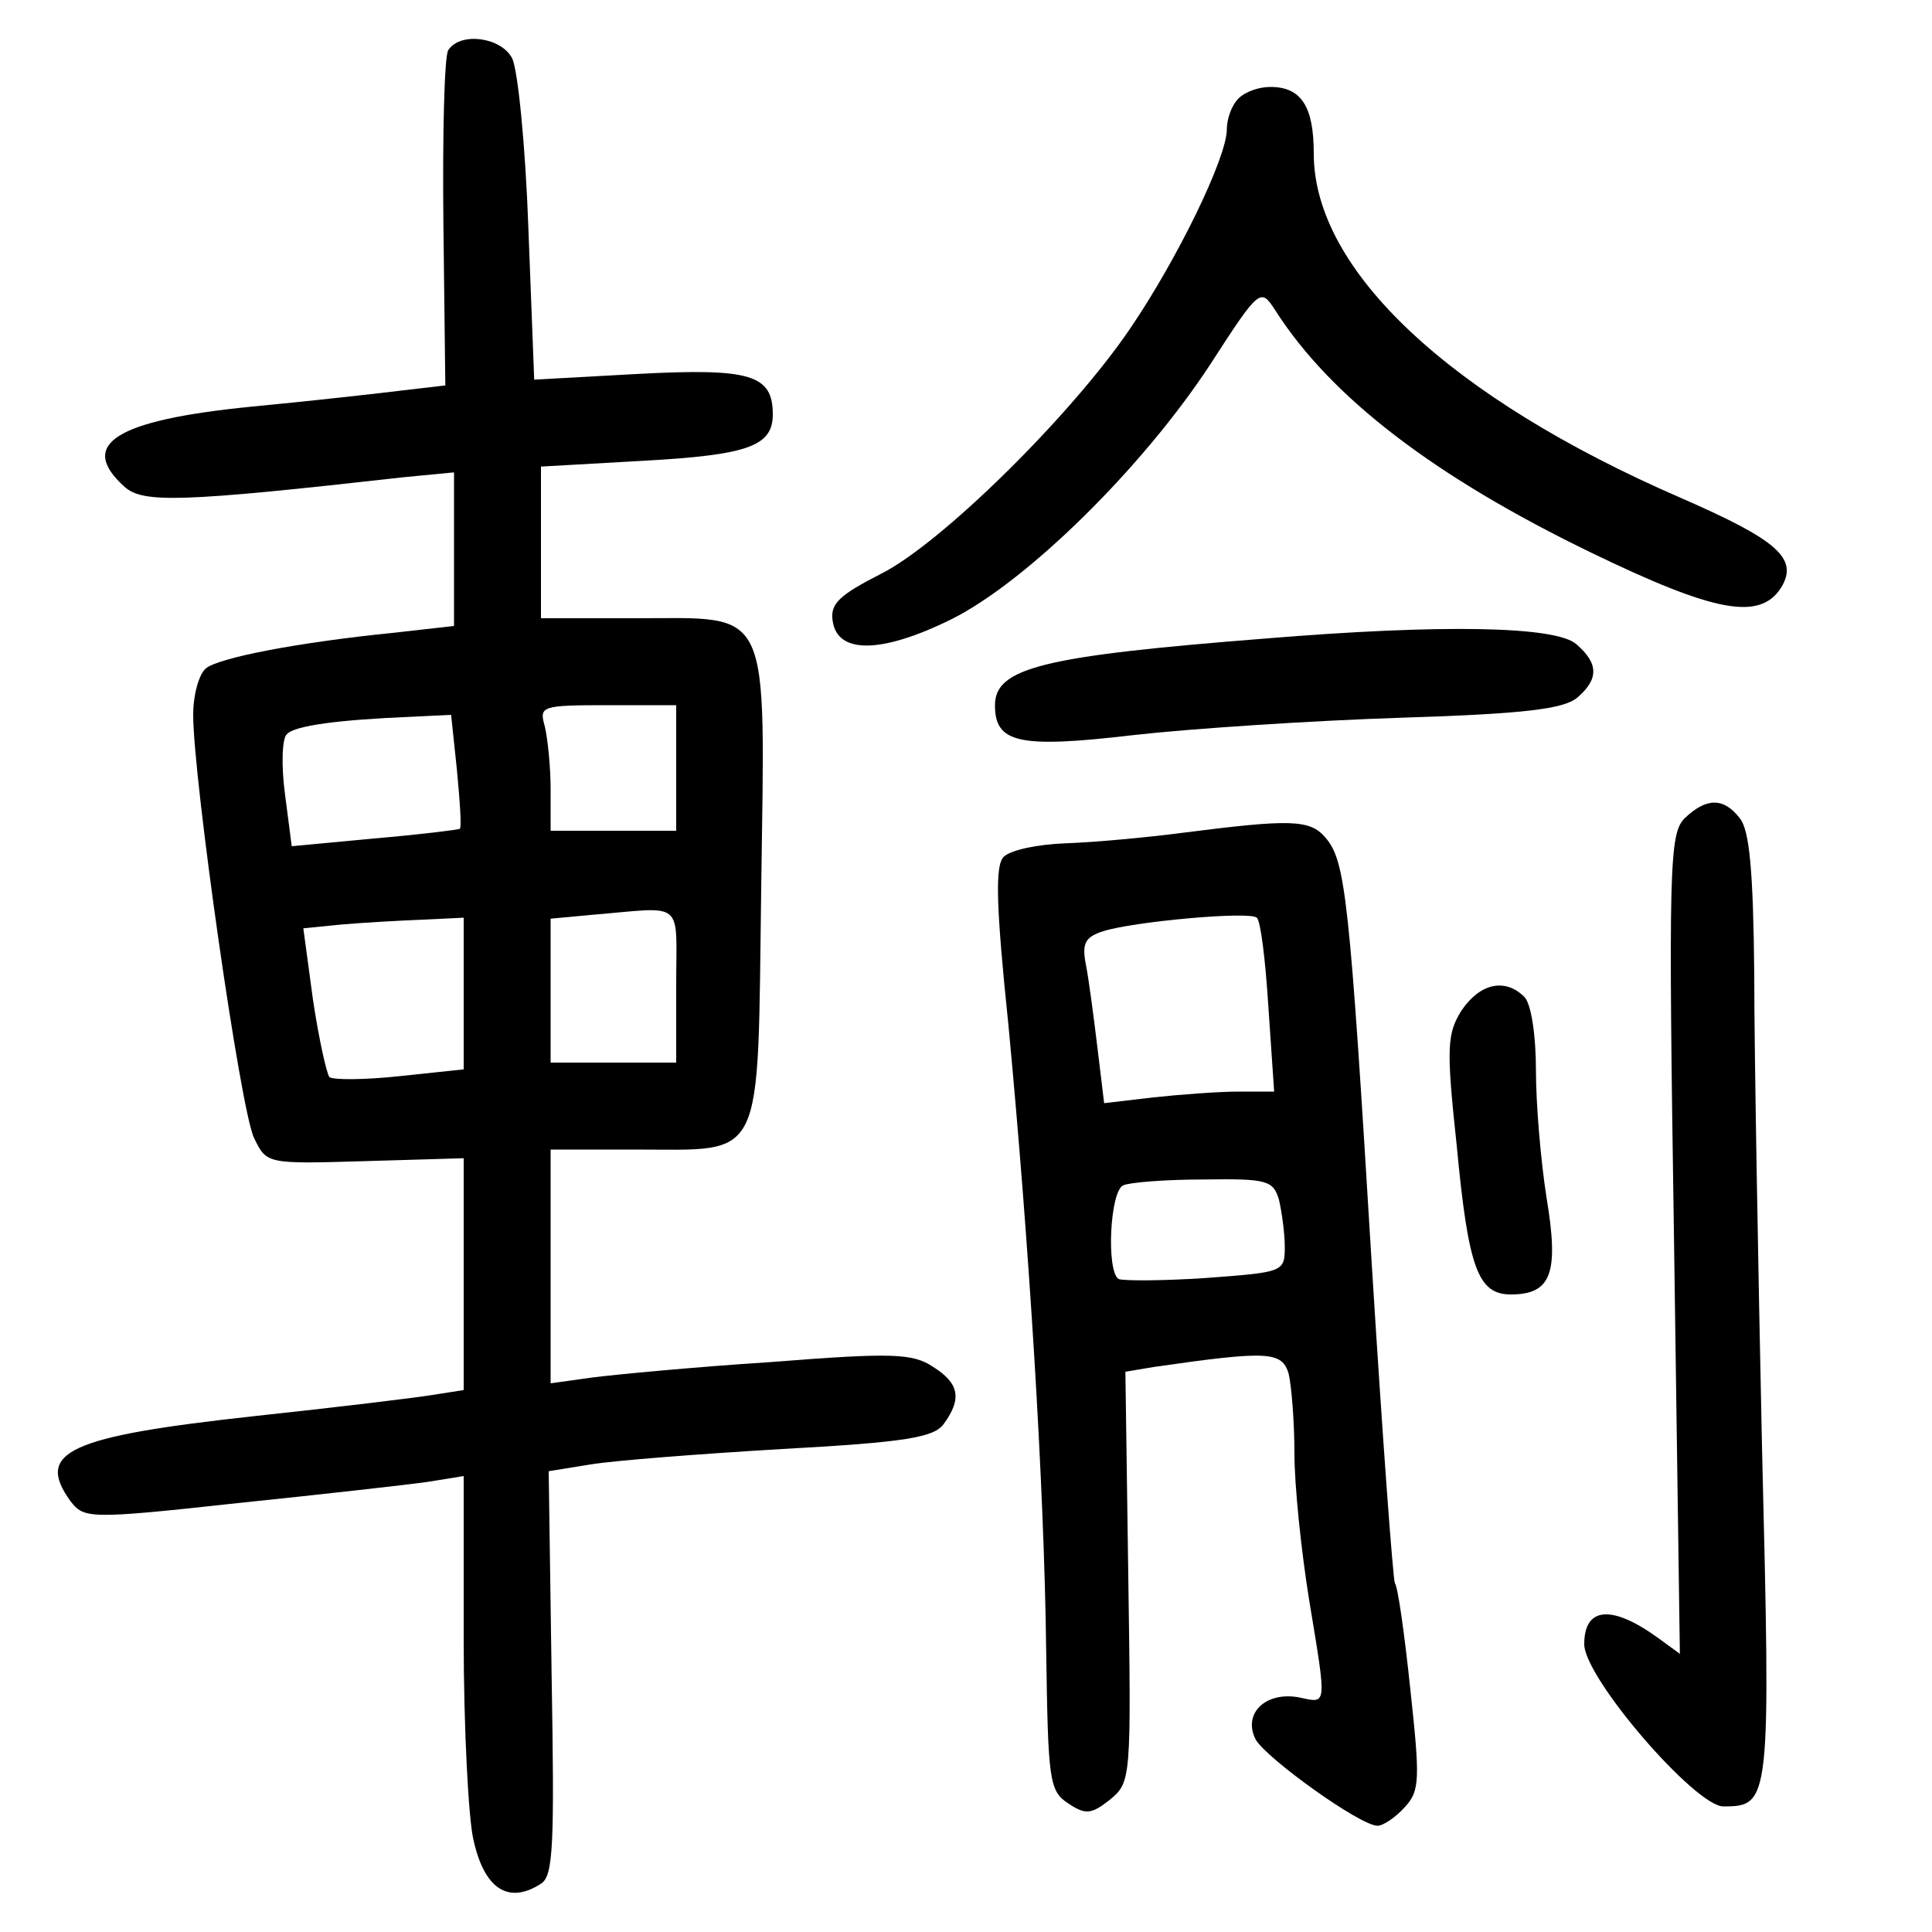 <?xml version="1.0"?>
<svg xmlns="http://www.w3.org/2000/svg" height="200pt" preserveAspectRatio="xMidYMid meet" viewBox="0 0 200 200" width="200pt">
  <g transform="matrix(.1 0 0 -.1 0 200)">
    <path d="m464 1948c-4-6-6-87-5-179l2-168-43-5c-24-3-95-11-158-17-141-14-180-39-131-83 19-17 58-16 289 10l52 5v-79-80l-62-7c-100-10-182-26-195-37-7-6-13-27-13-48 0-66 49-410 63-438 13-27 13-27 115-24l102 3v-120-120l-32-5c-18-3-101-13-185-22-192-21-227-37-190-88 14-18 18-19 173-2 87 9 176 19 197 22l37 6v-169c0-92 5-186 10-207 11-51 36-68 70-46 13 8 14 41 11 218l-3 209 43 7c24 4 114 11 199 16 128 7 157 12 167 26 19 26 16 42-11 59-21 14-42 15-168 5-78-5-162-13-185-16l-43-6v121 121h88c135 0 126-17 130 270 4 297 12 280-130 280h-98v78 79l106 6c108 6 134 15 134 48 0 41-23 48-138 42l-109-6-6 156c-3 86-11 166-17 177-12 22-54 27-66 8zm236-743v-65h-65-65v43c0 23-3 52-6 65-6 21-4 22 65 22h71zm-227-2c3-32 5-59 3-61-2-1-42-6-89-10l-85-8-7 54c-4 30-3 58 2 62 8 9 55 15 129 18l41 2zm227-223v-80h-65-65v74 75l43 4c97 8 87 17 87-73zm-220-9v-78l-66-7c-37-4-69-4-73-1-3 4-11 40-17 80l-10 74 40 4c23 2 60 4 84 5l42 2z"/>
    <path d="m1282 1898c-7-7-12-21-12-32 0-29-51-134-100-206-61-90-196-223-258-254-43-22-53-31-50-49 5-34 50-34 123 2 78 39 198 157 268 264 51 79 52 79 67 56 58-91 166-173 327-251 128-62 175-71 197-36 18 30-4 49-105 93-237 103-379 235-379 356 0 49-13 69-45 69-12 0-26-5-33-12z"/>
    <path d="m1310 1339c-229-18-280-30-280-69s24-45 143-31c62 7 186 15 277 18 128 4 169 9 183 21 22 19 22 35-1 55-21 19-140 21-322 6z"/>
    <path d="m1744 1153c-16-16-17-49-11-441l6-424-22 16c-48 35-77 33-77-6 0-35 115-168 144-168 49 0 49 5 40 373-4 188-8 408-8 488-1 108-5 150-15 162-17 22-35 21-57 0z"/>
    <path d="m1225 1138c-38-5-93-10-122-11s-57-7-64-14c-9-9-8-50 5-175 21-222 37-474 39-647 2-134 3-145 23-158 18-12 24-11 43 4 22 18 22 22 19 231l-3 212 30 5c118 17 132 16 139-7 3-13 6-50 6-83s7-100 15-150c19-115 19-108-11-102-34 6-58-17-44-44 12-20 108-89 126-89 6 0 19 9 28 19 16 17 16 29 6 122-6 57-13 107-16 110-2 4-13 153-24 331-23 379-27 417-48 441-16 19-37 19-147 5zm88-180 6-88h-37c-20 0-60-3-88-6l-51-6-7 58c-4 33-9 71-12 86-4 21-1 28 18 34 31 10 152 21 159 14 4-3 9-44 12-92zm11-200c3-13 6-35 6-49 0-26-2-26-82-32-45-3-86-3-90-1-13 8-9 92 5 97 6 3 44 6 83 6 66 1 72-1 78-21z"/>
    <path d="m1513 954c-15-24-16-38-5-140 12-127 22-154 56-154 42 0 50 22 37 100-6 38-11 97-11 132 0 37-5 69-12 76-20 20-46 14-65-14z"/>
  </g>
</svg>
